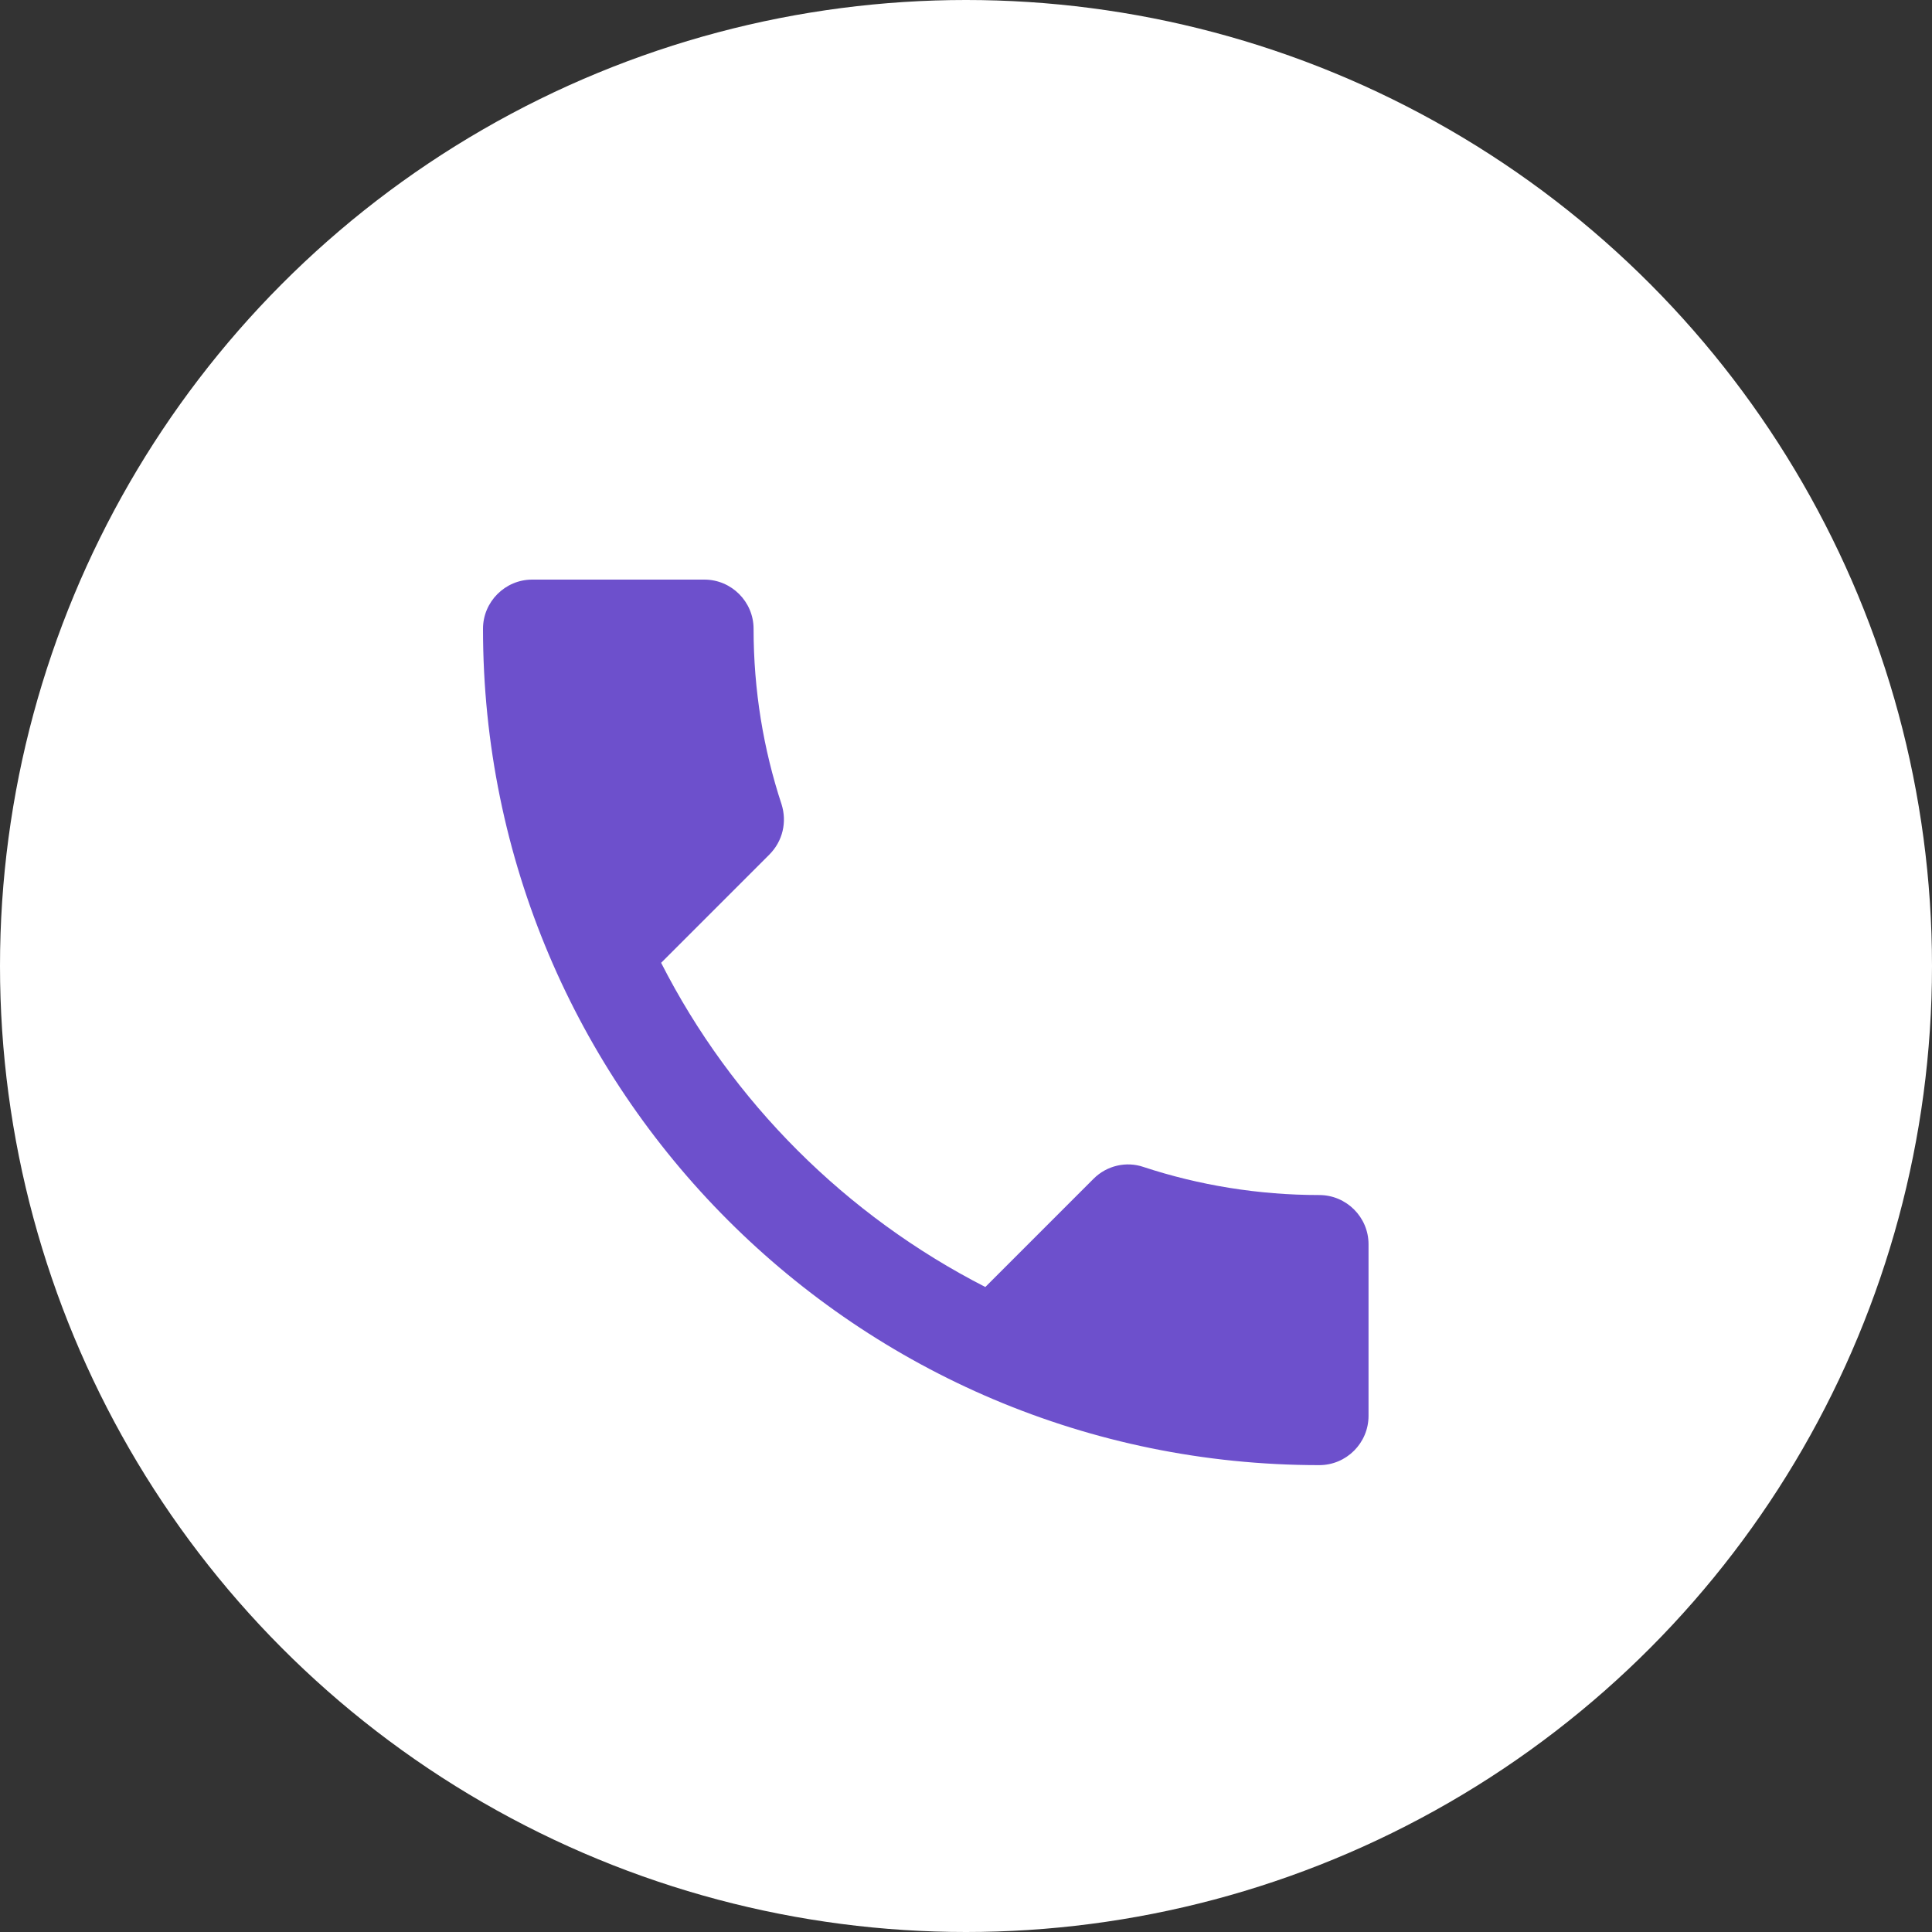 <svg width="20" height="20" viewBox="0 0 20 20" fill="none" xmlns="http://www.w3.org/2000/svg">
<rect x="0" y="0" width="20" height="20" fill="#333333" stroke="none"/>
<circle cx="10" cy="10" r="10" fill="white"/>
<path d="M6.844 9.967C7.577 11.408 8.758 12.585 10.2 13.323L11.32 12.203C11.457 12.065 11.661 12.019 11.839 12.081C12.41 12.269 13.026 12.371 13.657 12.371C13.938 12.371 14.167 12.6 14.167 12.88V14.657C14.167 14.938 13.938 15.167 13.657 15.167C8.875 15.167 5 11.291 5 6.509C5 6.229 5.229 6 5.509 6H7.292C7.572 6 7.801 6.229 7.801 6.509C7.801 7.146 7.903 7.757 8.091 8.327C8.147 8.506 8.106 8.704 7.964 8.847L6.844 9.967Z" fill="#6D50CC"/>
</svg>
